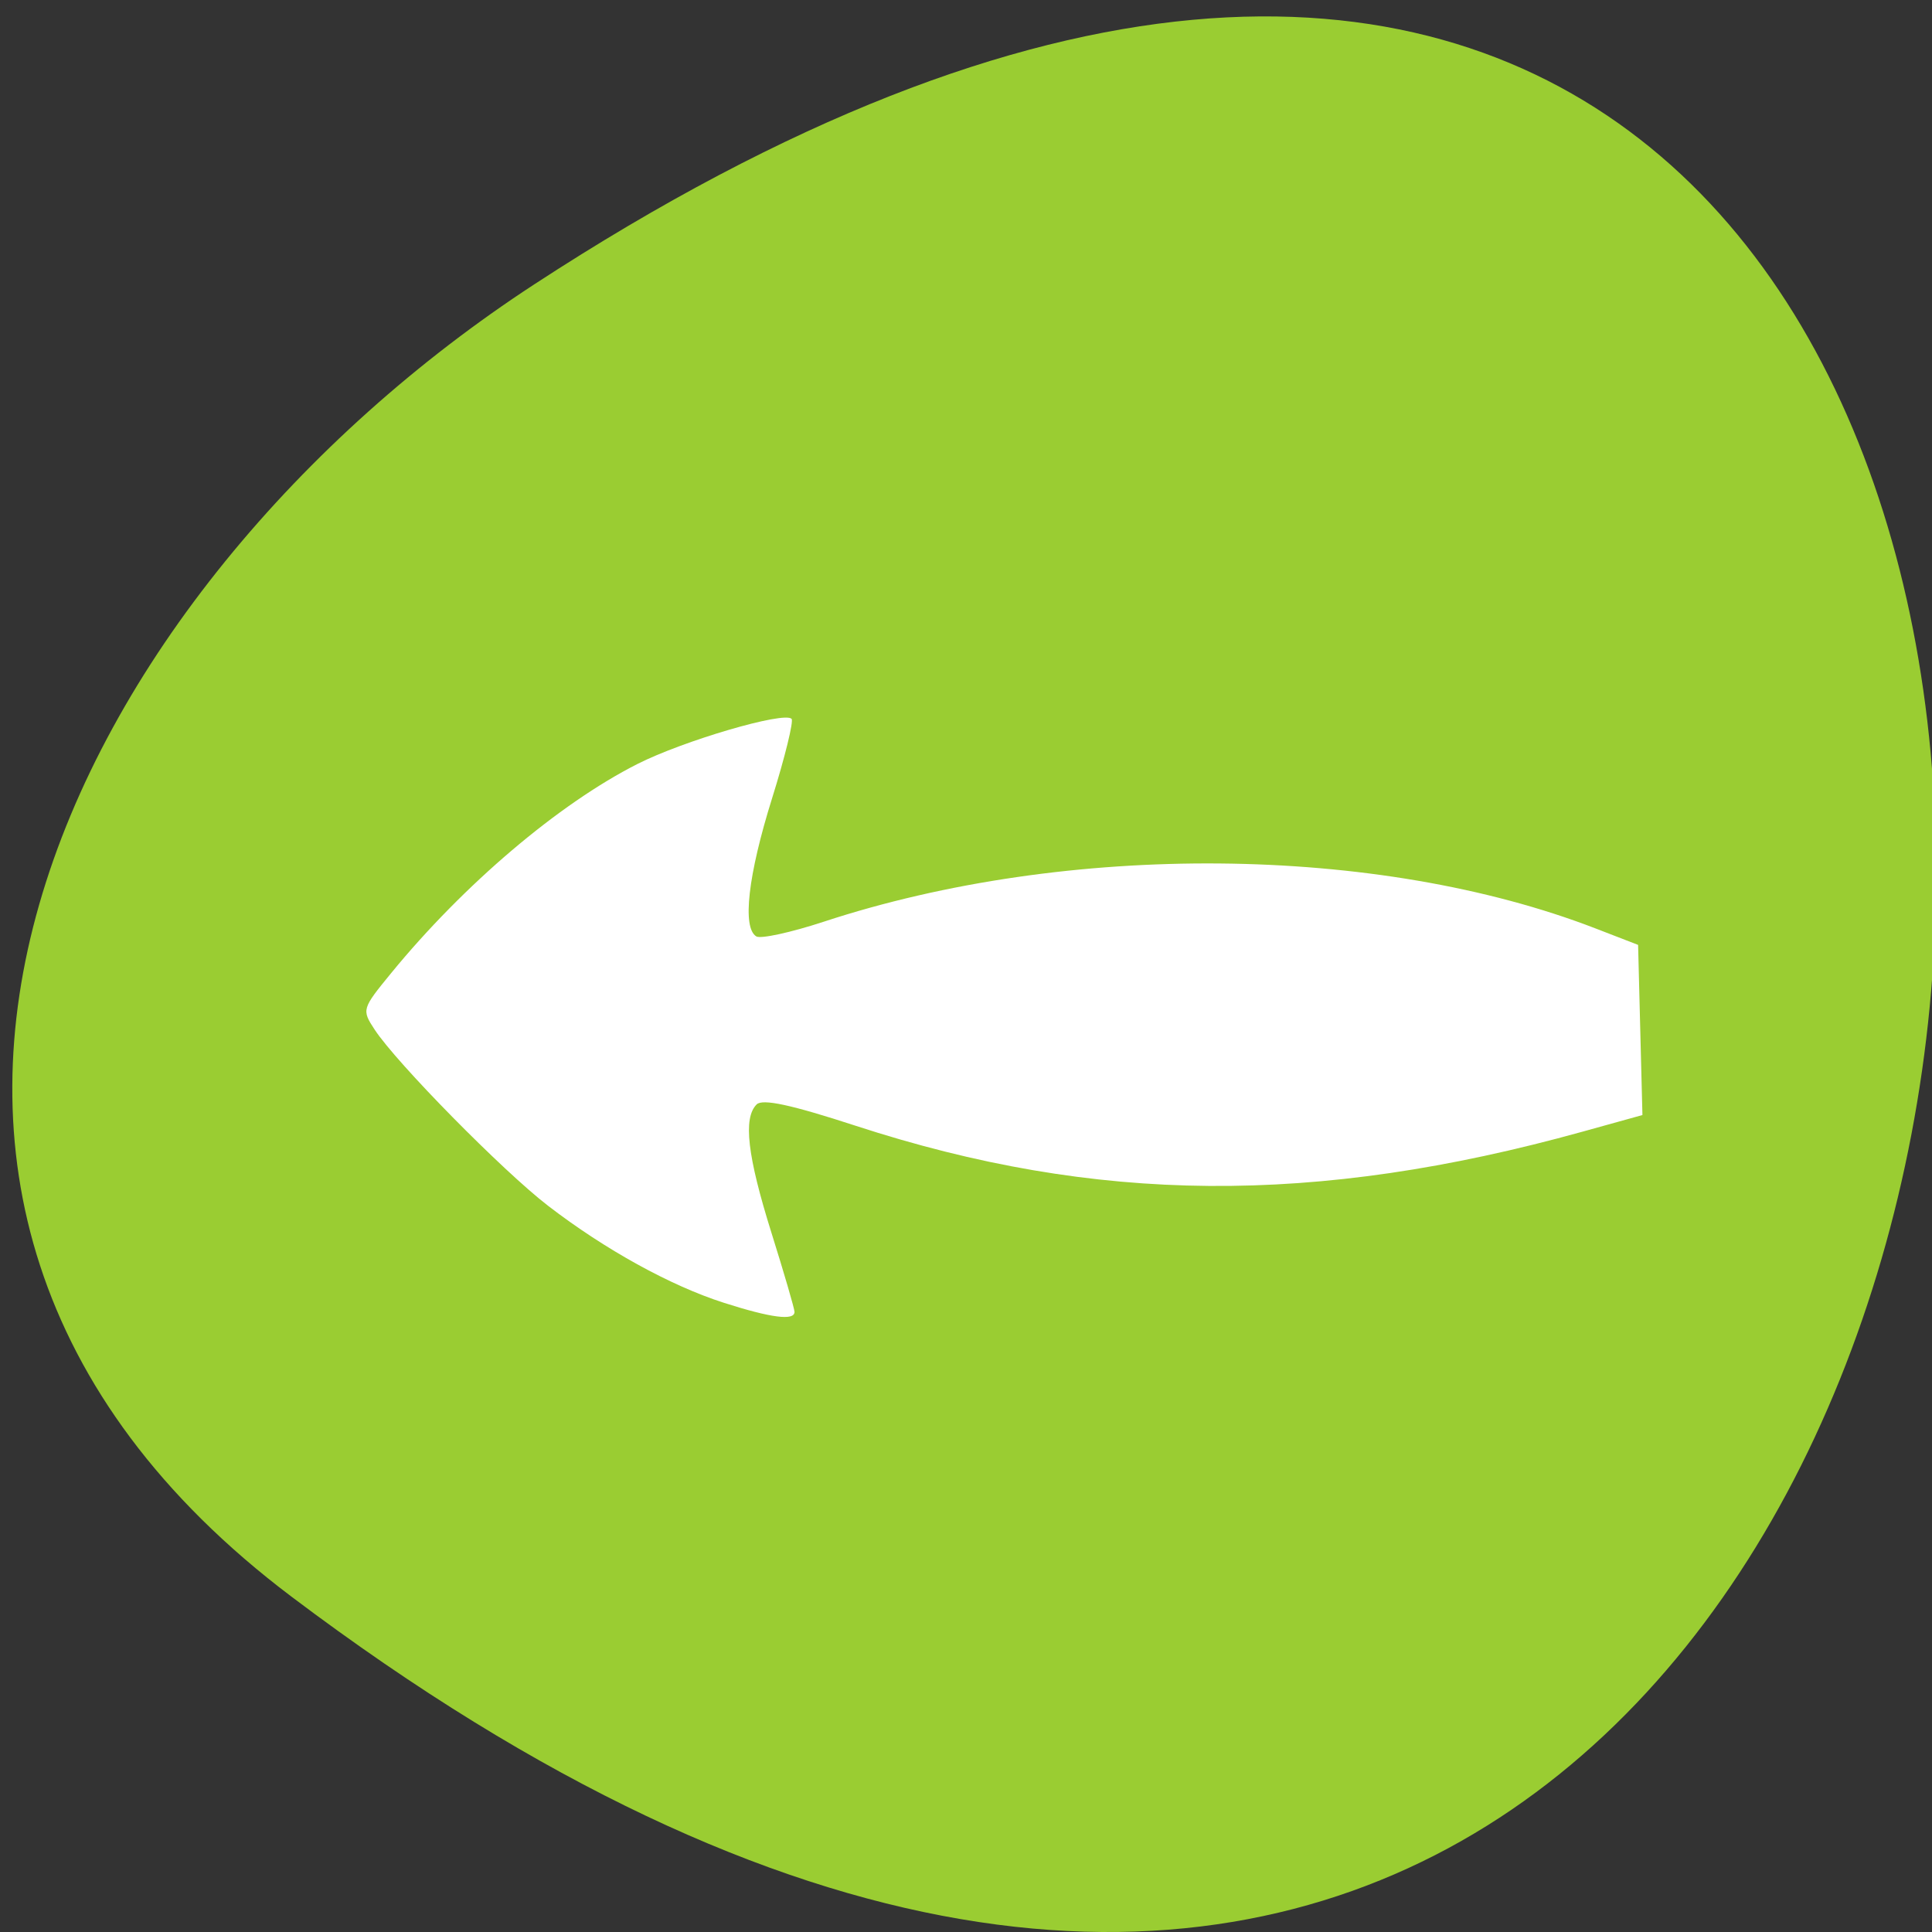 <svg xmlns="http://www.w3.org/2000/svg" viewBox="0 0 256 256"><rect x="0" y="0" width="256" height="256" fill="#333333" stroke="none"/><defs><clipPath><path transform="matrix(15.333 0 0 11.5 415 -125.5)" d="m -24 13 c 0 1.105 -0.672 2 -1.5 2 -0.828 0 -1.5 -0.895 -1.5 -2 0 -1.105 0.672 -2 1.5 -2 0.828 0 1.5 0.895 1.5 2 z"/></clipPath></defs><path d="m 38.604 211.55 c 265.25 200.11 302.94 -350.59 32.17 -173.86 -61.728 40.29 -102.43 120.86 -32.17 173.86 z" style="fill:#9acd32;color:#000"/><path d="m 95.9 172.62 c -7.05 -2.255 -15.725 -7.04 -23.273 -12.844 -5.991 -4.606 -20.09 -18.926 -22.988 -23.353 c -1.724 -2.632 -1.693 -2.738 2.198 -7.49 9.603 -11.726 22.17 -22.399 32.615 -27.695 6.08 -3.084 19.427 -6.996 20.433 -5.99 0.298 0.298 -0.867 5.05 -2.589 10.555 -3.182 10.181 -3.973 17.11 -2.085 18.276 0.575 0.355 4.594 -0.52 8.931 -1.945 32.33 -10.622 73.43 -10.261 102.3 0.899 l 5.614 2.17 l 0.287 11.273 l 0.287 11.273 l -7.943 2.204 c -35.44 9.834 -64.48 9.598 -96.31 -0.783 -8.561 -2.792 -12.341 -3.606 -13.12 -2.827 -1.812 1.812 -1.236 6.8 1.967 17.02 1.672 5.333 3.045 10.04 3.051 10.463 0.018 1.207 -3.081 0.809 -9.379 -1.205 z" style="fill:#fff;fill-rule:evenodd"/></svg>